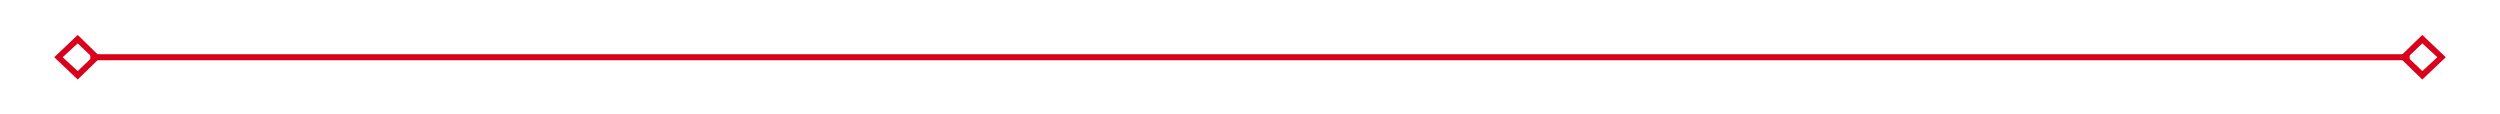 ﻿<?xml version="1.0" encoding="utf-8"?>
<svg version="1.1" xmlns:xlink="http://www.w3.org/1999/xlink" width="415px" height="19px" xmlns="http://www.w3.org/2000/svg">
  <g transform="matrix(1 0 0 1 -1574 -535 )">
    <path d="M 1586.9 540.8  L 1583 544.5  L 1586.9 548.2  L 1590.7 544.5  L 1586.9 540.8  Z M 1586.9 546.8  L 1584.4 544.5  L 1586.9 542.2  L 1589.3 544.5  L 1586.9 546.8  Z M 1976.1 548.2  L 1980 544.5  L 1976.1 540.8  L 1972.3 544.5  L 1976.1 548.2  Z M 1976.1 542.2  L 1978.6 544.5  L 1976.1 546.8  L 1973.7 544.5  L 1976.1 542.2  Z " fill-rule="nonzero" fill="#d9001b" stroke="none" />
    <path d="M 1589 544.5  L 1974 544.5  " stroke-width="1" stroke="#d9001b" fill="none" />
  </g>
</svg>